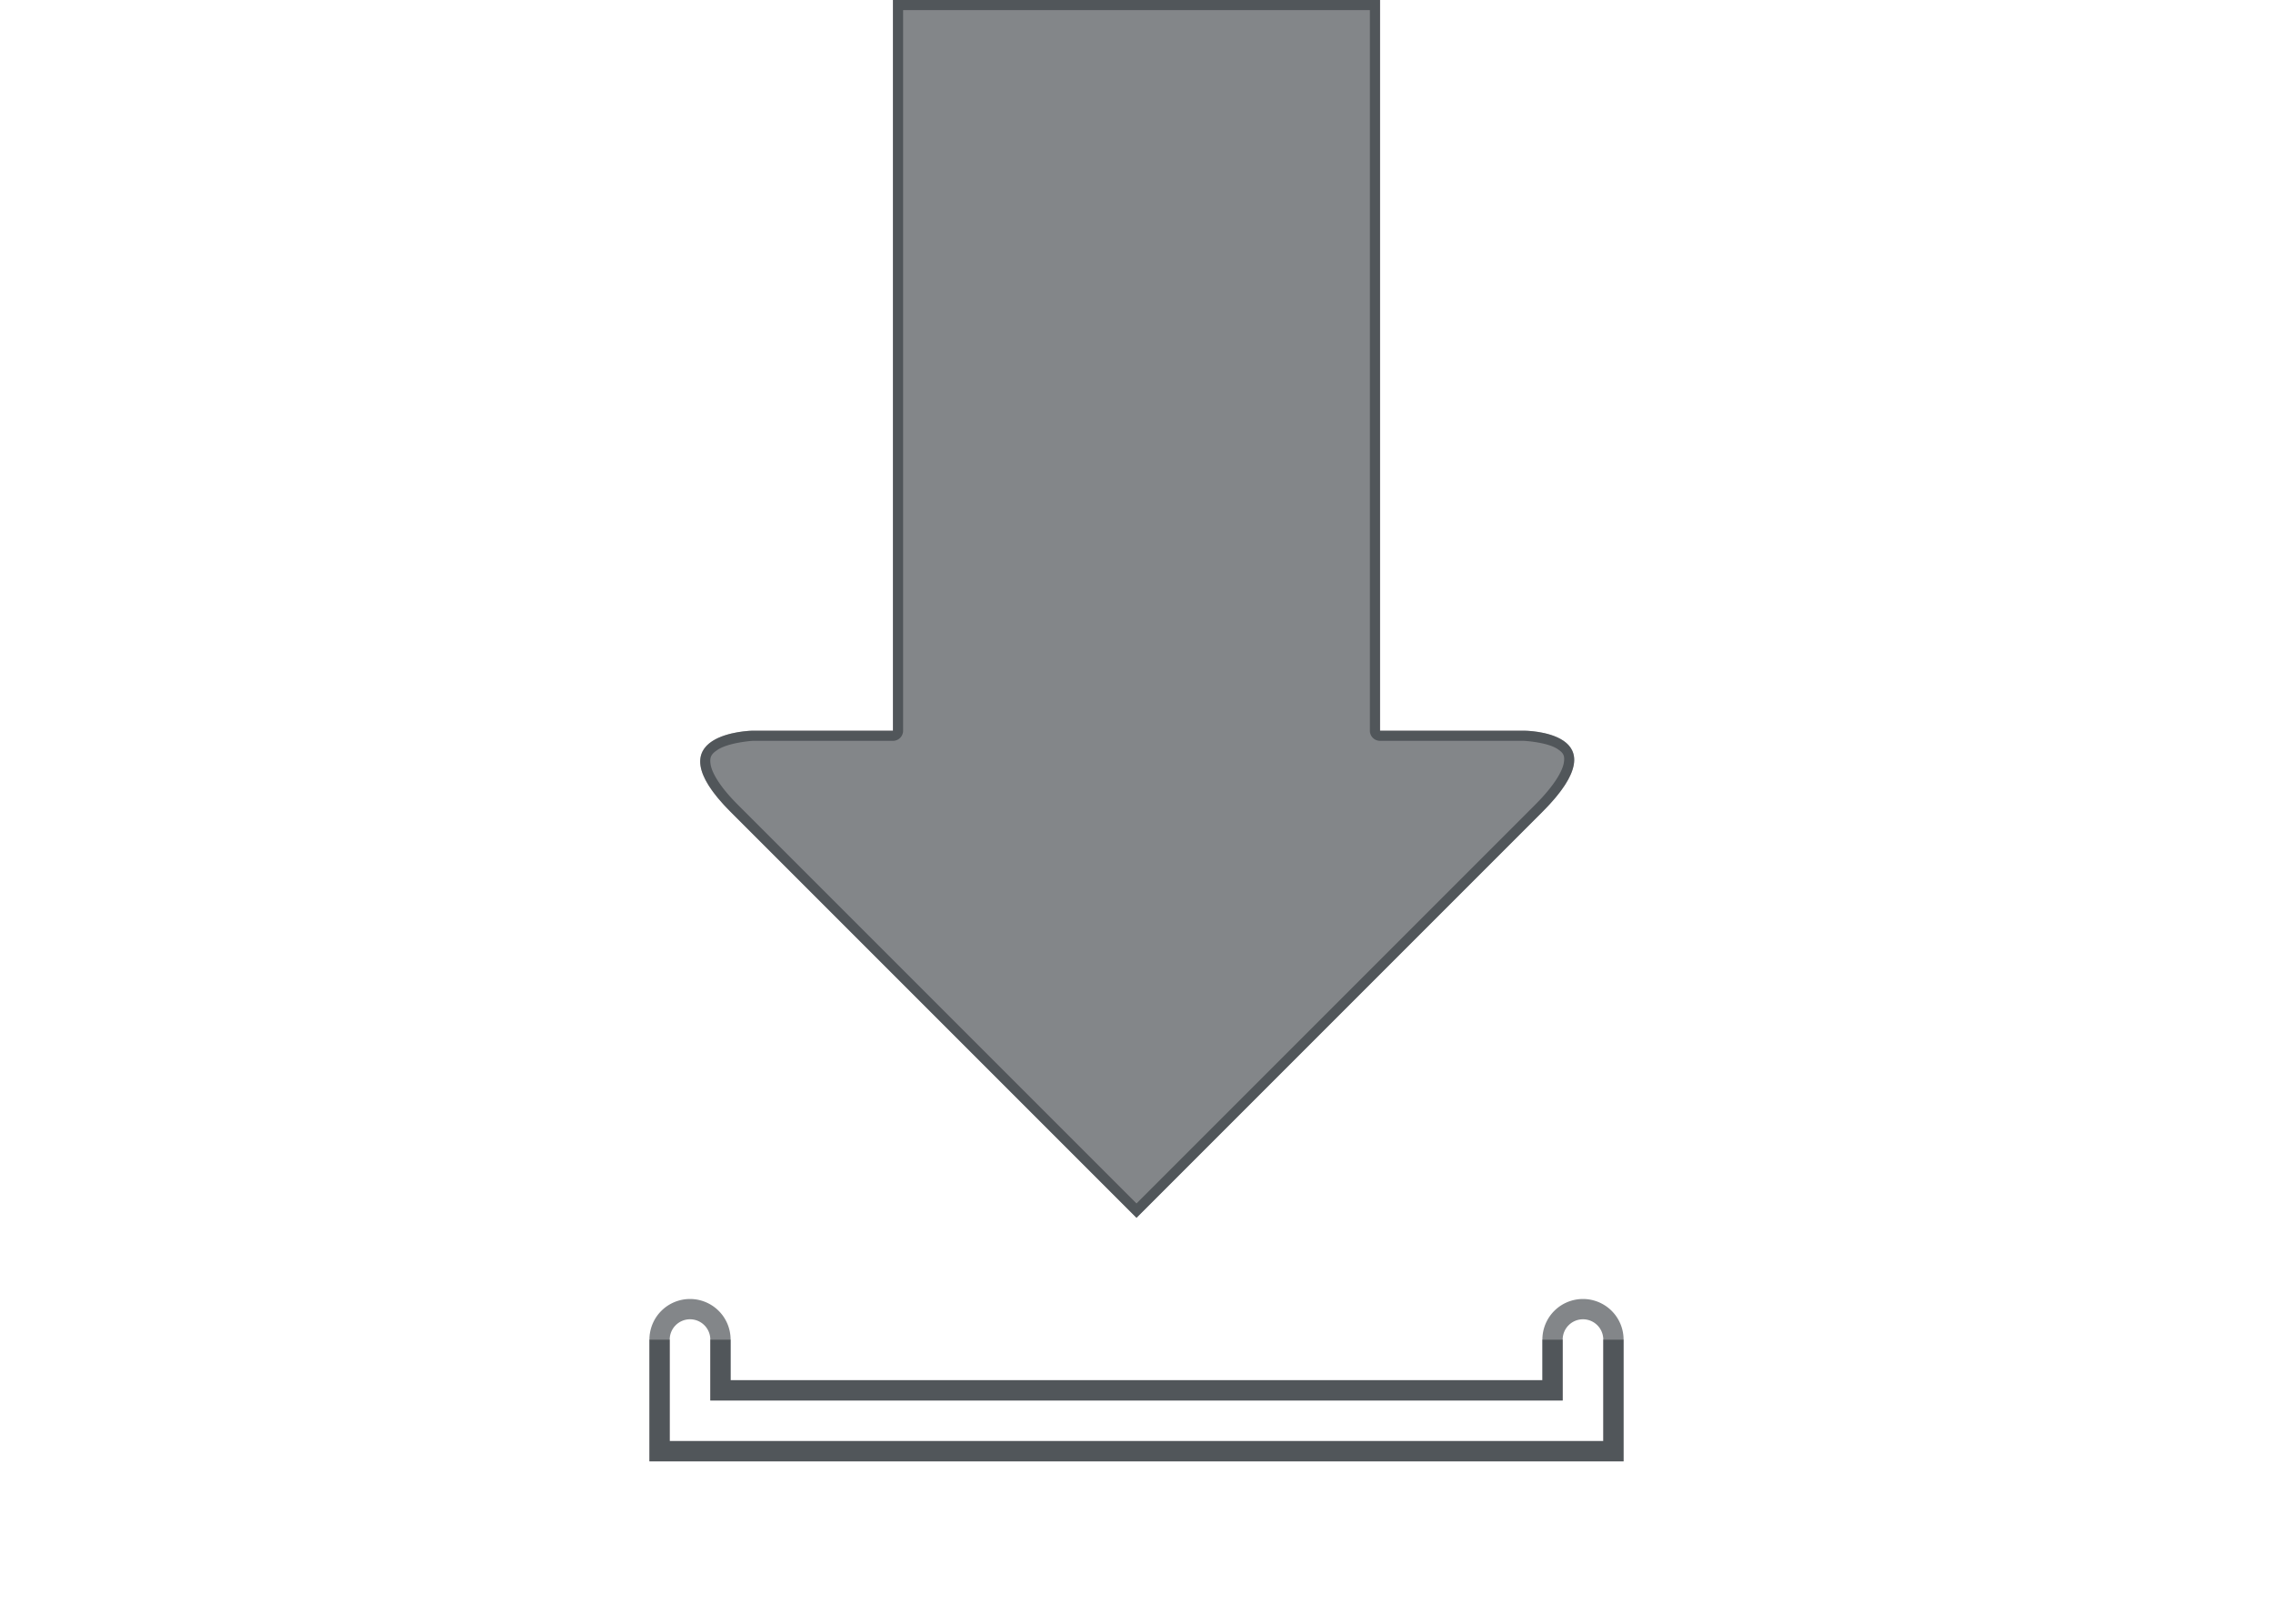 <?xml version="1.0" encoding="utf-8"?>
<svg height="80" version="1.1" viewBox="0 0 112 80" width="112" xmlns="http://www.w3.org/2000/svg" xmlns:svg="http://www.w3.org/2000/svg" xmlns:xlink="http://www.w3.org/1999/xlink">
 <namedview bordercolor="#666666" borderopacity="1.0" id="namedview-conformist" pagecolor="#ffffff" pageopacity="0.0" pageshadow="0" showgrid="true">
  <grid class="ColorScheme-Background" empspacing="4" fill="currentColor" opacity="0.6" type="xygrid"/>
 </namedview>
 <defs id="primary-definitions">
  <style class="ColorScheme-Background" fill="currentColor" opacity="0.6" type="text/css">
   .ColorScheme-Text           { color:#eff0f1; }
      .ColorScheme-Background     { color:#31363b; }
      .ColorScheme-Highlight      { color:#3daefd; }
      .ColorScheme-ViewBackground { color:#fcfcfc; }
      .ColorScheme-PositiveText   { color:#27ae60; }
      .ColorScheme-NeutralText    { color:#f67400; }
      .ColorScheme-NegativeText   { color:#da4453; }
  </style>
 </defs>
 <path class="ColorScheme-Background" d="m 32,66 v 6 h 48 v -6 h -1 v 5 H 33 v -5 z m 3,0 v 3 h 42 v -3 h -1 v 2 H 36 v -2 z" fill="currentColor" opacity="0.6" paint-order="stroke fill markers" stop-color="#000000" stroke-linecap="round" stroke-linejoin="round"/>
 <path class="ColorScheme-Background" d="m 44,0 v 36 h -6.916 c 0,0 -5,0.084 -1.084,4 L 56,60 76,40 c 4,-4 -0.916,-4 -0.916,-4 H 68 V 0 Z" fill="currentColor" opacity="0.6" paint-order="stroke fill markers" stop-color="#000000" stroke-linecap="round" stroke-linejoin="round"/>
 <path class="ColorScheme-Background" d="m 78,64 a 2,2 0 0 0 -2,2 h 1 a 1,1 0 0 1 1,-1 1,1 0 0 1 1,1 h 1 a 2,2 0 0 0 -2,-2 z" fill="currentColor" opacity="0.6" paint-order="stroke fill markers" stop-color="#000000" stroke-linecap="round" stroke-linejoin="round"/>
 <path class="ColorScheme-Background" d="m 34,64 a 2,2 0 0 0 -2,2 h 1 a 1,1 0 0 1 1,-1 1,1 0 0 1 1,1 h 1 a 2,2 0 0 0 -2,-2 z" fill="currentColor" opacity="0.6" paint-order="stroke fill markers" stop-color="#000000" stroke-linecap="round" stroke-linejoin="round"/>
 <path class="ColorScheme-Background" d="m 32,66 v 6 h 48 v -6 h -1 v 5 H 33 v -5 z m 3,0 v 3 h 42 v -3 h -1 v 2 H 36 v -2 z" fill="currentColor" opacity="0.6" paint-order="stroke fill markers" stop-color="#000000" stroke-linecap="round" stroke-linejoin="round"/>
 <path class="ColorScheme-Background" d="M 44 0 L 44 36 L 37.084 36 C 37.084 36 32.084 36.084 36 40 L 56 60 L 76 40 C 80 36 75.084 36 75.084 36 L 68 36 L 68 0 L 44 0 z M 44.5 0.5 L 67.5 0.5 L 67.5 36 A 0.5 0.5 0 0 0 68 36.5 L 75.084 36.5 C 75.084 36.5 76.247 36.56 76.76 36.912 C 77.016 37.088 77.123 37.209 77.053 37.598 C 76.982 37.987 76.61 38.683 75.646 39.646 L 56 59.293 L 36.354 39.646 C 35.413 38.706 35.067 38.028 35.012 37.65 C 34.956 37.273 35.074 37.134 35.352 36.947 C 35.907 36.575 37.092 36.5 37.092 36.5 L 44 36.5 A 0.5 0.5 0 0 0 44.5 36 L 44.5 0.5 z " fill="currentColor" opacity="0.6" paint-order="stroke fill markers" stroke-linecap="round" stroke-linejoin="round"/>
</svg>